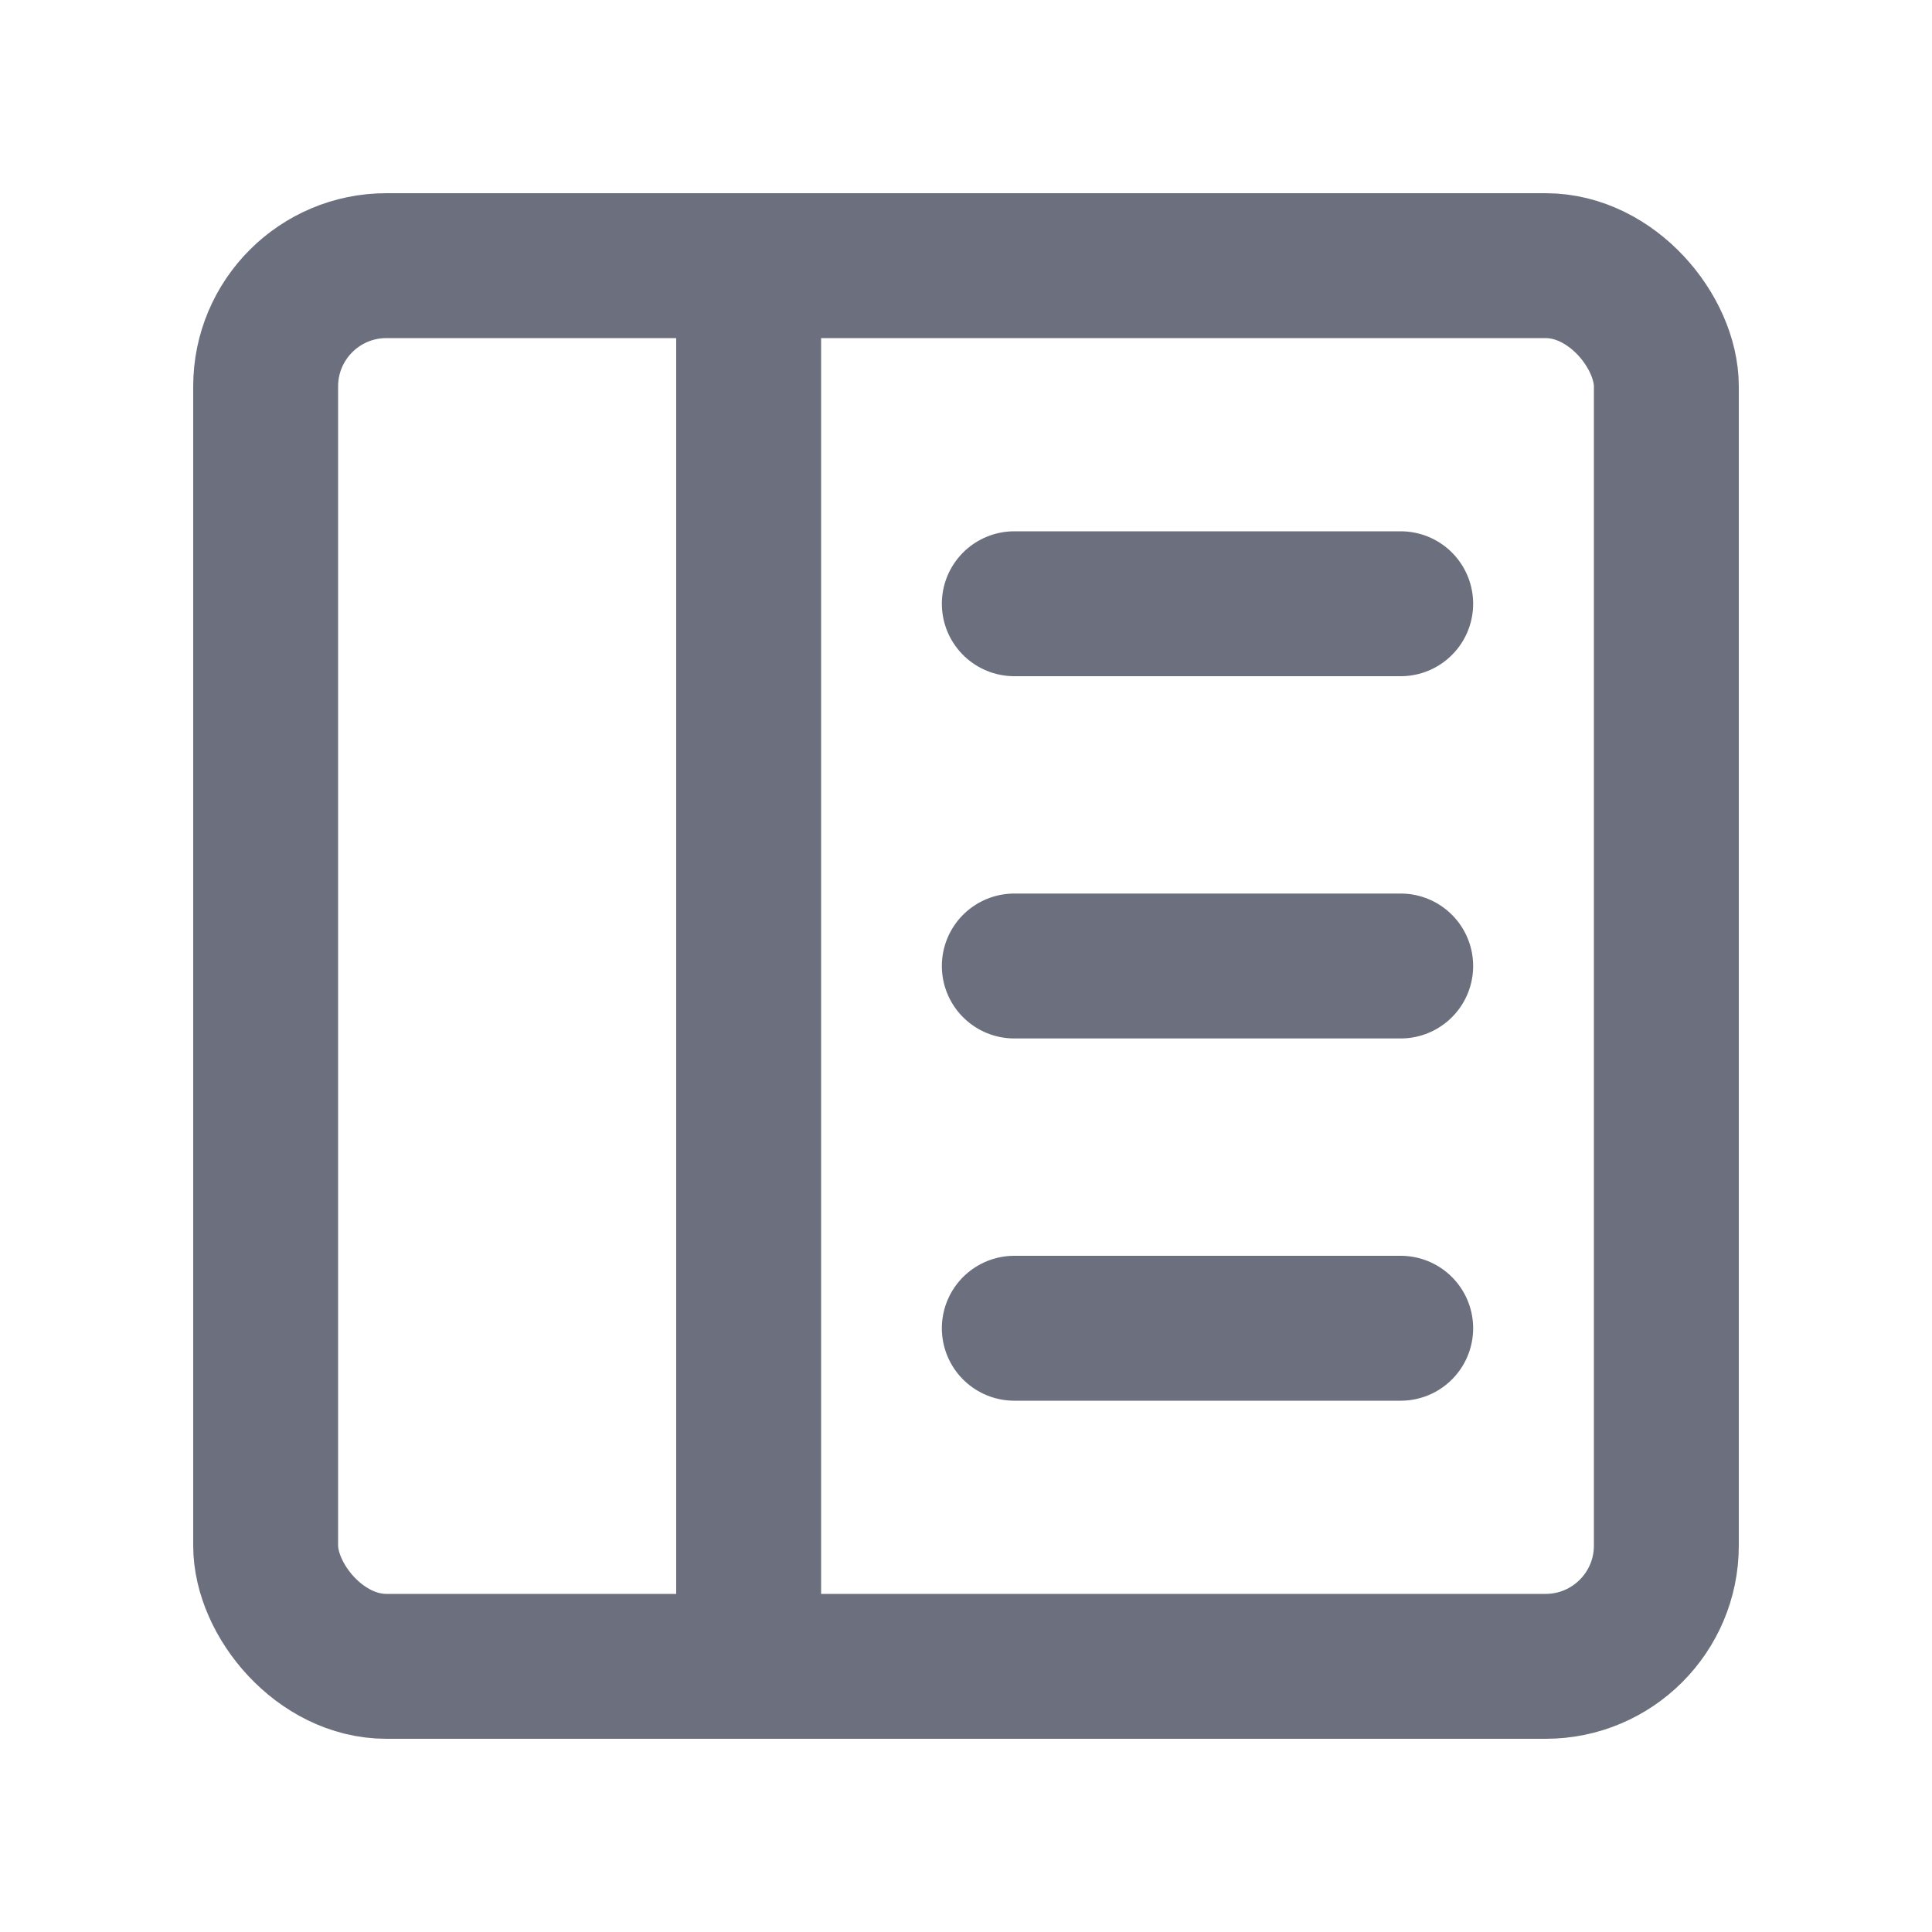 <svg width="20" height="20" viewBox="0 0 20 20" fill="none" xmlns="http://www.w3.org/2000/svg">
<rect x="2.75" y="2.75" width="14.5" height="14.5" rx="1.25" stroke="#6C707E" stroke-width="1.5"/>
<rect x="7" y="3" width="1.5" height="14" fill="#6C707E"/>
<path d="M10.5 6.25H14.5" stroke="#6C707E" stroke-width="1.5" stroke-linecap="round"/>
<path d="M10.5 10H14.5" stroke="#6C707E" stroke-width="1.5" stroke-linecap="round"/>
<path d="M10.5 13.75H14.5" stroke="#6C707E" stroke-width="1.5" stroke-linecap="round"/>
</svg>
